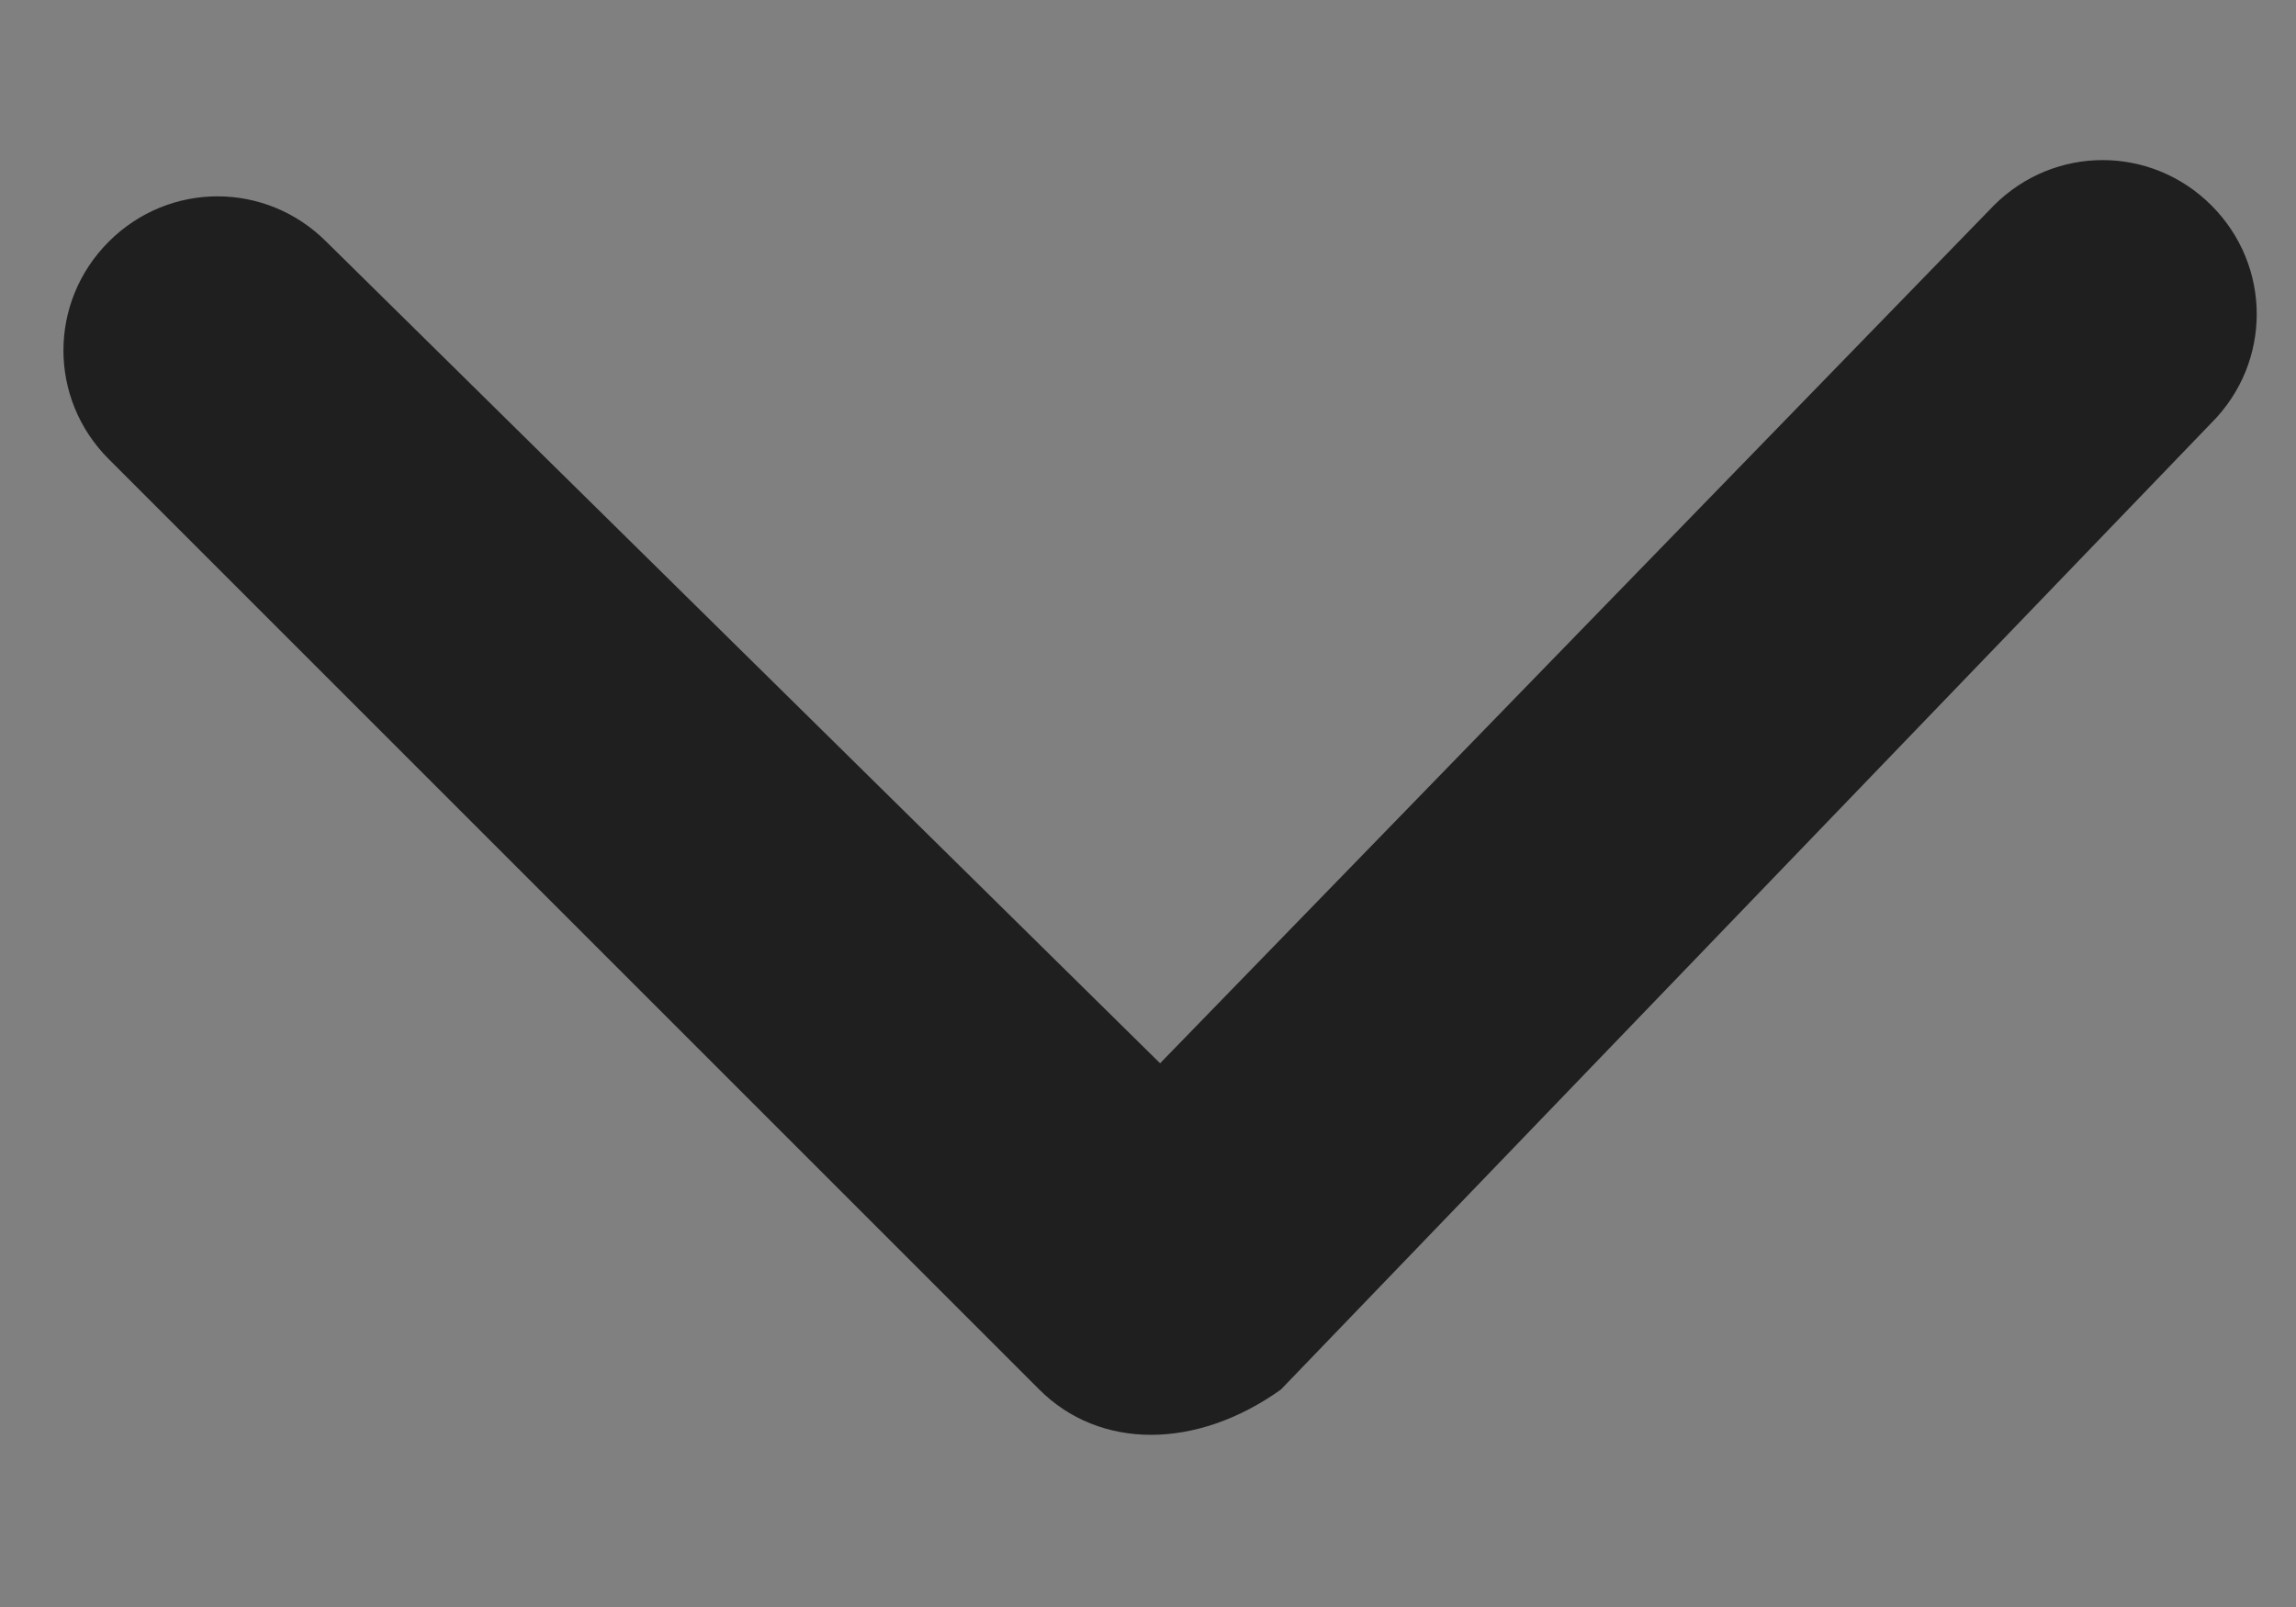 <?xml version="1.0" encoding="utf-8"?>
<!-- Generator: Adobe Illustrator 23.0.6, SVG Export Plug-In . SVG Version: 6.00 Build 0)  -->
<svg version="1.1" id="Capa_1" xmlns="http://www.w3.org/2000/svg" xmlns:xlink="http://www.w3.org/1999/xlink" x="0px" y="0px"
	 viewBox="0 0 19 13.3" style="enable-background:new 0 0 19 13.3;" xml:space="preserve">
<rect x="0" y="0" width="19" height="13.3" fill="#808080" stroke="none"/>
<style type="text/css">
	.st0{fill:#1f1f1f;}
	.st1{fill:none;stroke:#FFFFFF;stroke-width:2;}
	.st2{fill:#1f1f1f;}
</style>
<circle id="Elipse_50" class="st0" cx="-25.9" cy="6.7" r="10.5"/>
<path id="Trazado_4060" class="st1" d="M-30.8,7.3l3,2.8l5.6-6.3"/>
<g>
	<path class="st2" d="M8.6,11.5L0.9,3.8c-0.5-0.5-0.5-1.3,0-1.8l0,0c0.5-0.5,1.3-0.5,1.8,0l6.9,6.8l6.9-7.1c0.5-0.5,1.3-0.5,1.8,0
		l0,0c0.5,0.5,0.5,1.3,0,1.8l-7.7,8C9.9,12,9.1,12,8.6,11.5z"/>
</g>
</svg>
